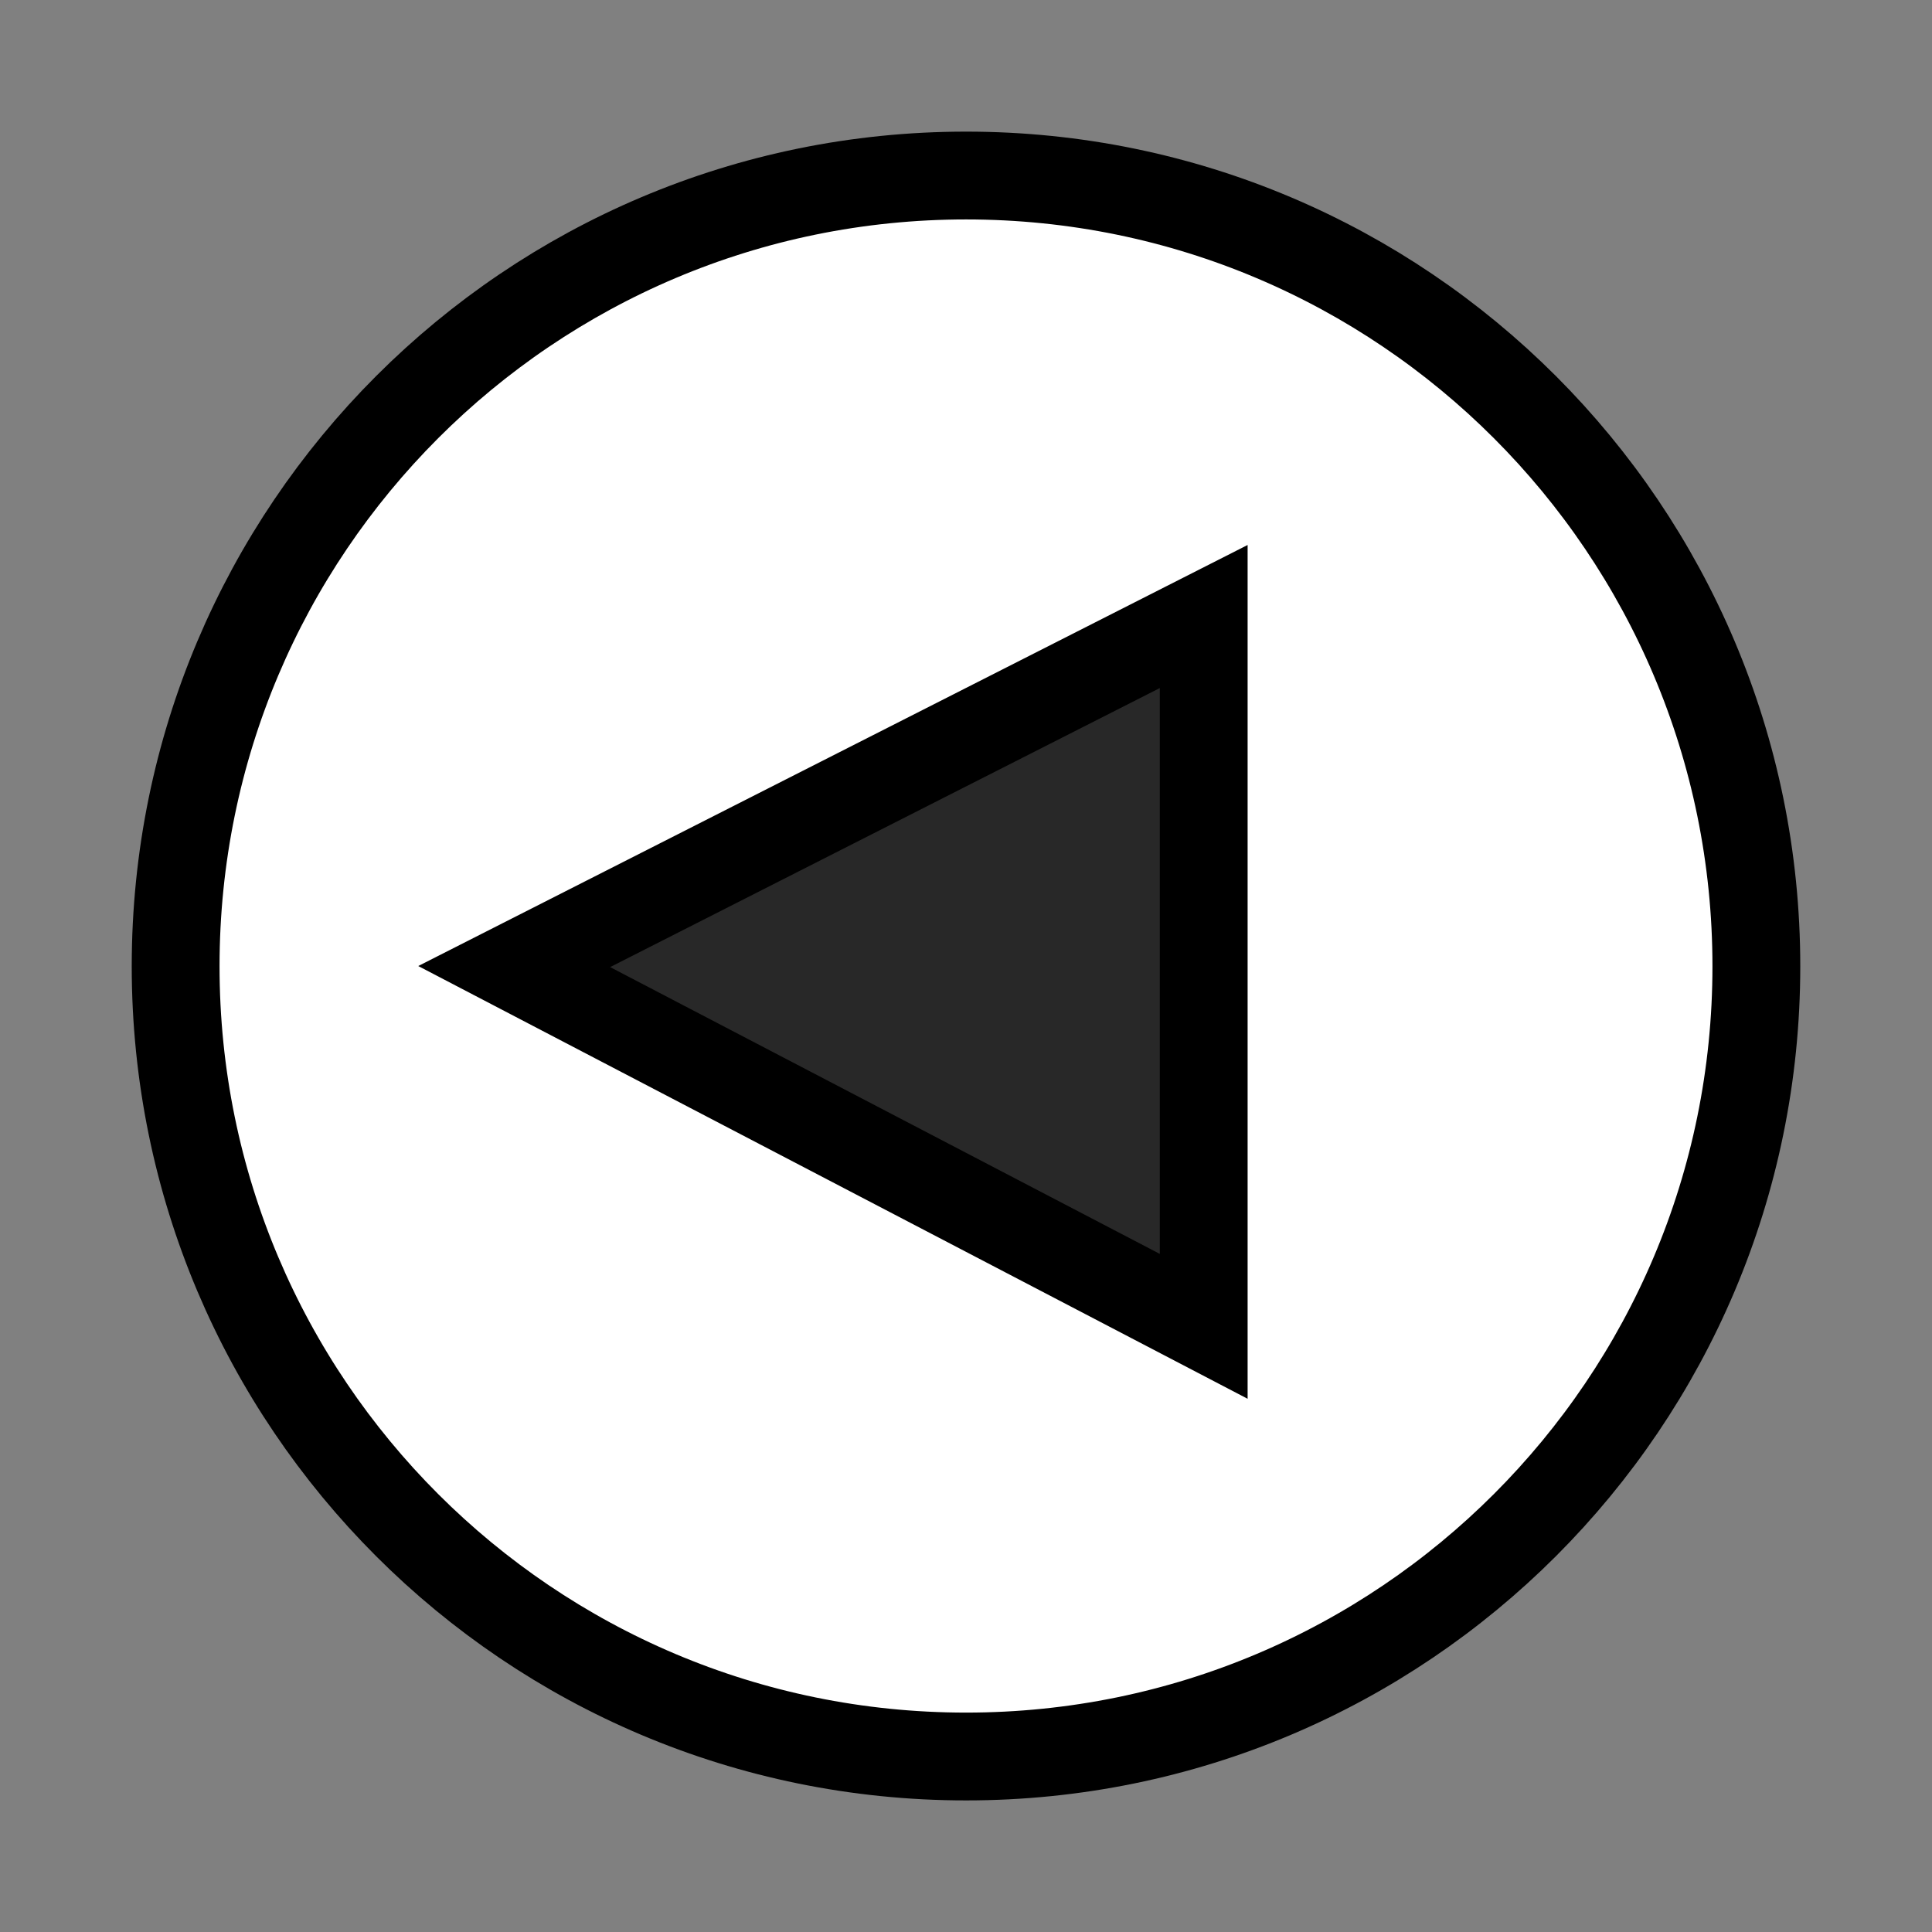 <?xml version="1.0" encoding="UTF-8" standalone="no"?>
<!-- Created with Inkscape (http://www.inkscape.org/) -->

<svg
   xmlns:dc="http://purl.org/dc/elements/1.1/"
   xmlns:cc="http://creativecommons.org/ns#"
   xmlns:rdf="http://www.w3.org/1999/02/22-rdf-syntax-ns#"
   xmlns:svg="http://www.w3.org/2000/svg"
   xmlns="http://www.w3.org/2000/svg"
   version="1.1"
   width="55"
   height="55"
   viewBox="0 0 55 55"
   id="svg2"
   xml:space="preserve"><rect x="0" y="0" width="55" height="55" fill="#808080" stroke="none"/><defs
     id="defs9" /><g
     transform="matrix(-1,0,0,1,55,0)"
     id="g3011"><rect
       width="30"
       height="30"
       x="12.5"
       y="12.5"
       id="rect2988"
       style="fill:#282828;fill-opacity:1;stroke:none" /><g
       id="go-next"
       style="fill:#ffffff;fill-opacity:1;stroke:#000000;stroke-width:2.5;stroke-miterlimit:4;stroke-opacity:1;stroke-dasharray:none;display:block"><path
         d="M 27.497,50.004 C 39.927,50.004 50,39.937 50,27.508 50,15.076 39.927,4.997 27.497,4.997 15.071,4.997 5,15.076 5,27.508 5,39.937 15.071,50.004 27.497,50.004 z M 20.733,17.551 40.362,27.516 20.733,37.758 V 17.551 z"
         id="path5"
         style="fill:#ffffff;fill-opacity:1;stroke:#000000;stroke-width:2.5;stroke-miterlimit:4;stroke-opacity:1;stroke-dasharray:none" /></g></g></svg>